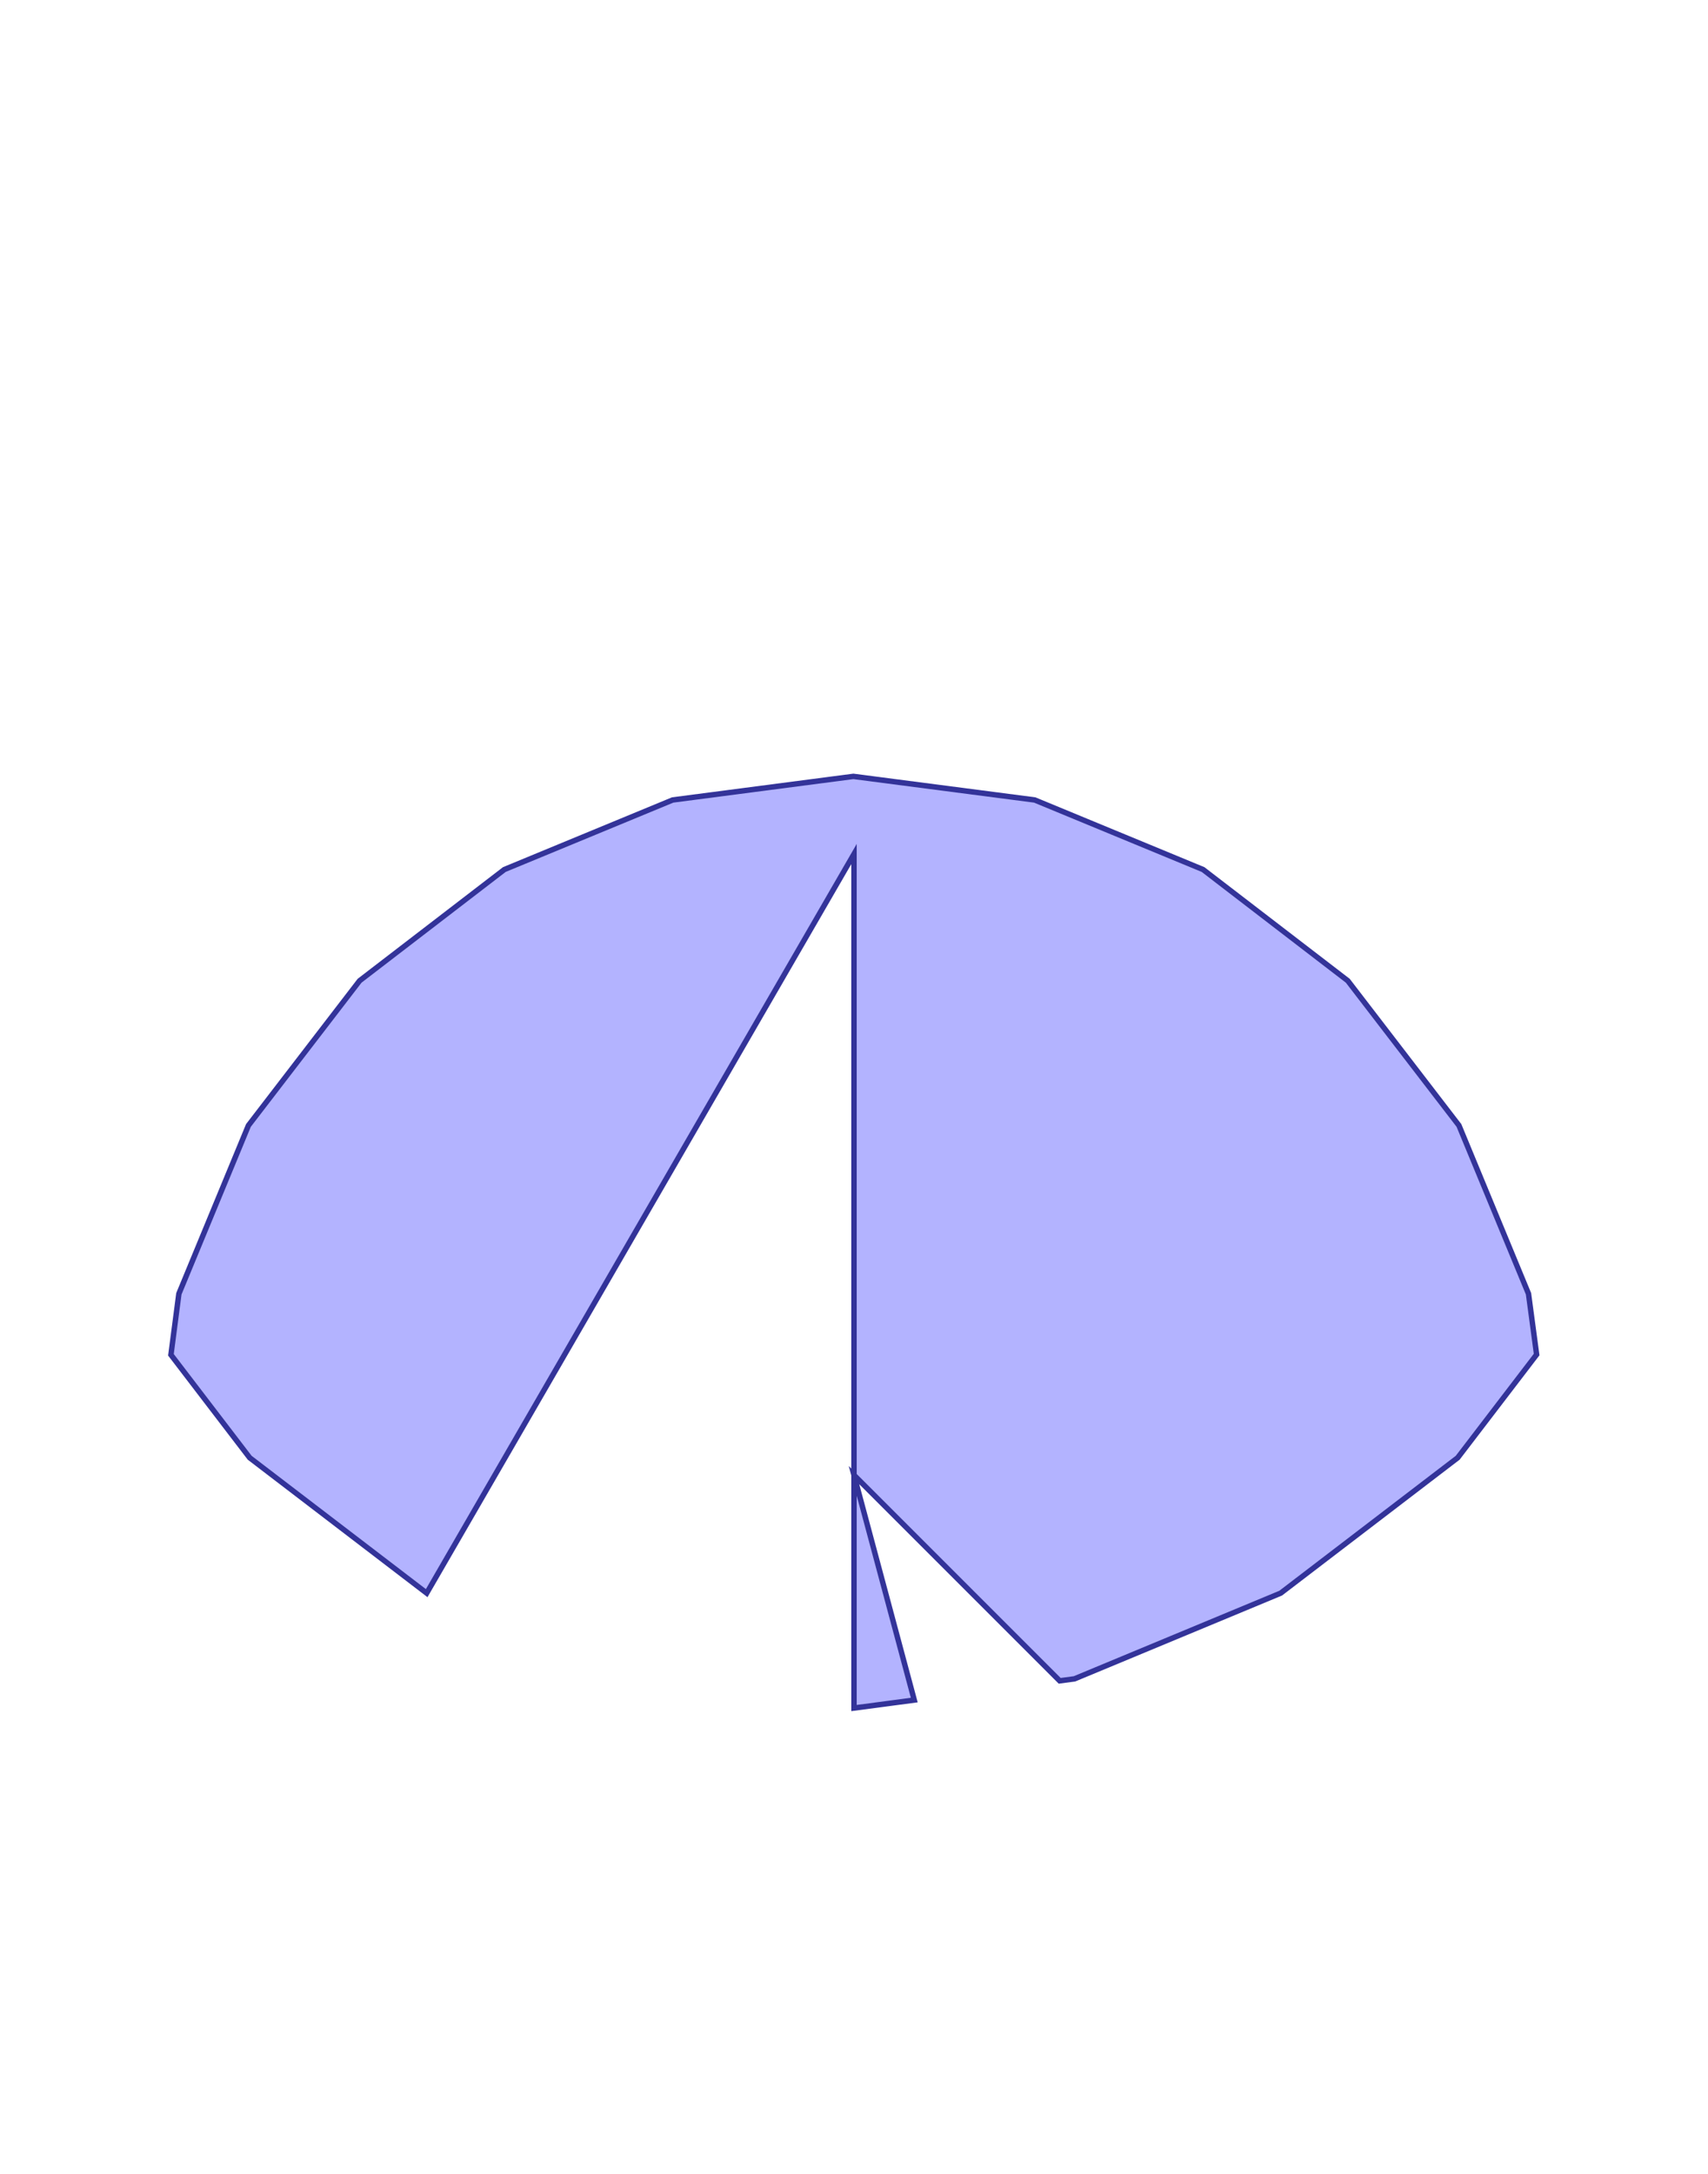 <?xml version="1.0" standalone="no"?>
<!DOCTYPE svg PUBLIC "-//W3C//DTD SVG 1.1//EN"
"http://www.w3.org/Graphics/SVG/1.1/DTD/svg11.dtd">
<svg  version="1.1" xmlns="http://www.w3.org/2000/svg" xmlns:xlink="http://www.w3.org/1999/xlink" viewBox="0 0 2750 3500">
<g title="A + B (CGAL EPECK)" fill-rule="evenodd">
<path d="M 288,2083 L 400,1812 L 579,1579 L 812,1400 L 1083,1288 L 1374,1250 L 1666,1288 L 1937,1400 L 2170,1579 L 2349,1812 L 2461,2083 L 2474.07,2180.87 L 2347,2347 L 2062,2565 L 1730,2703 L 1706.16,2706.16 L 1375,2375 L 1472.04,2737.15 L 1375,2750 L 1375,2375 L 1375,1375 L 687,2565 L 402,2347 L 275.214,2181.25 L 288,2083 z" style="fill-opacity:0.3;fill:rgb(0,0,255);stroke:rgb(51,51,153);stroke-width:8.75" />
</g></svg>